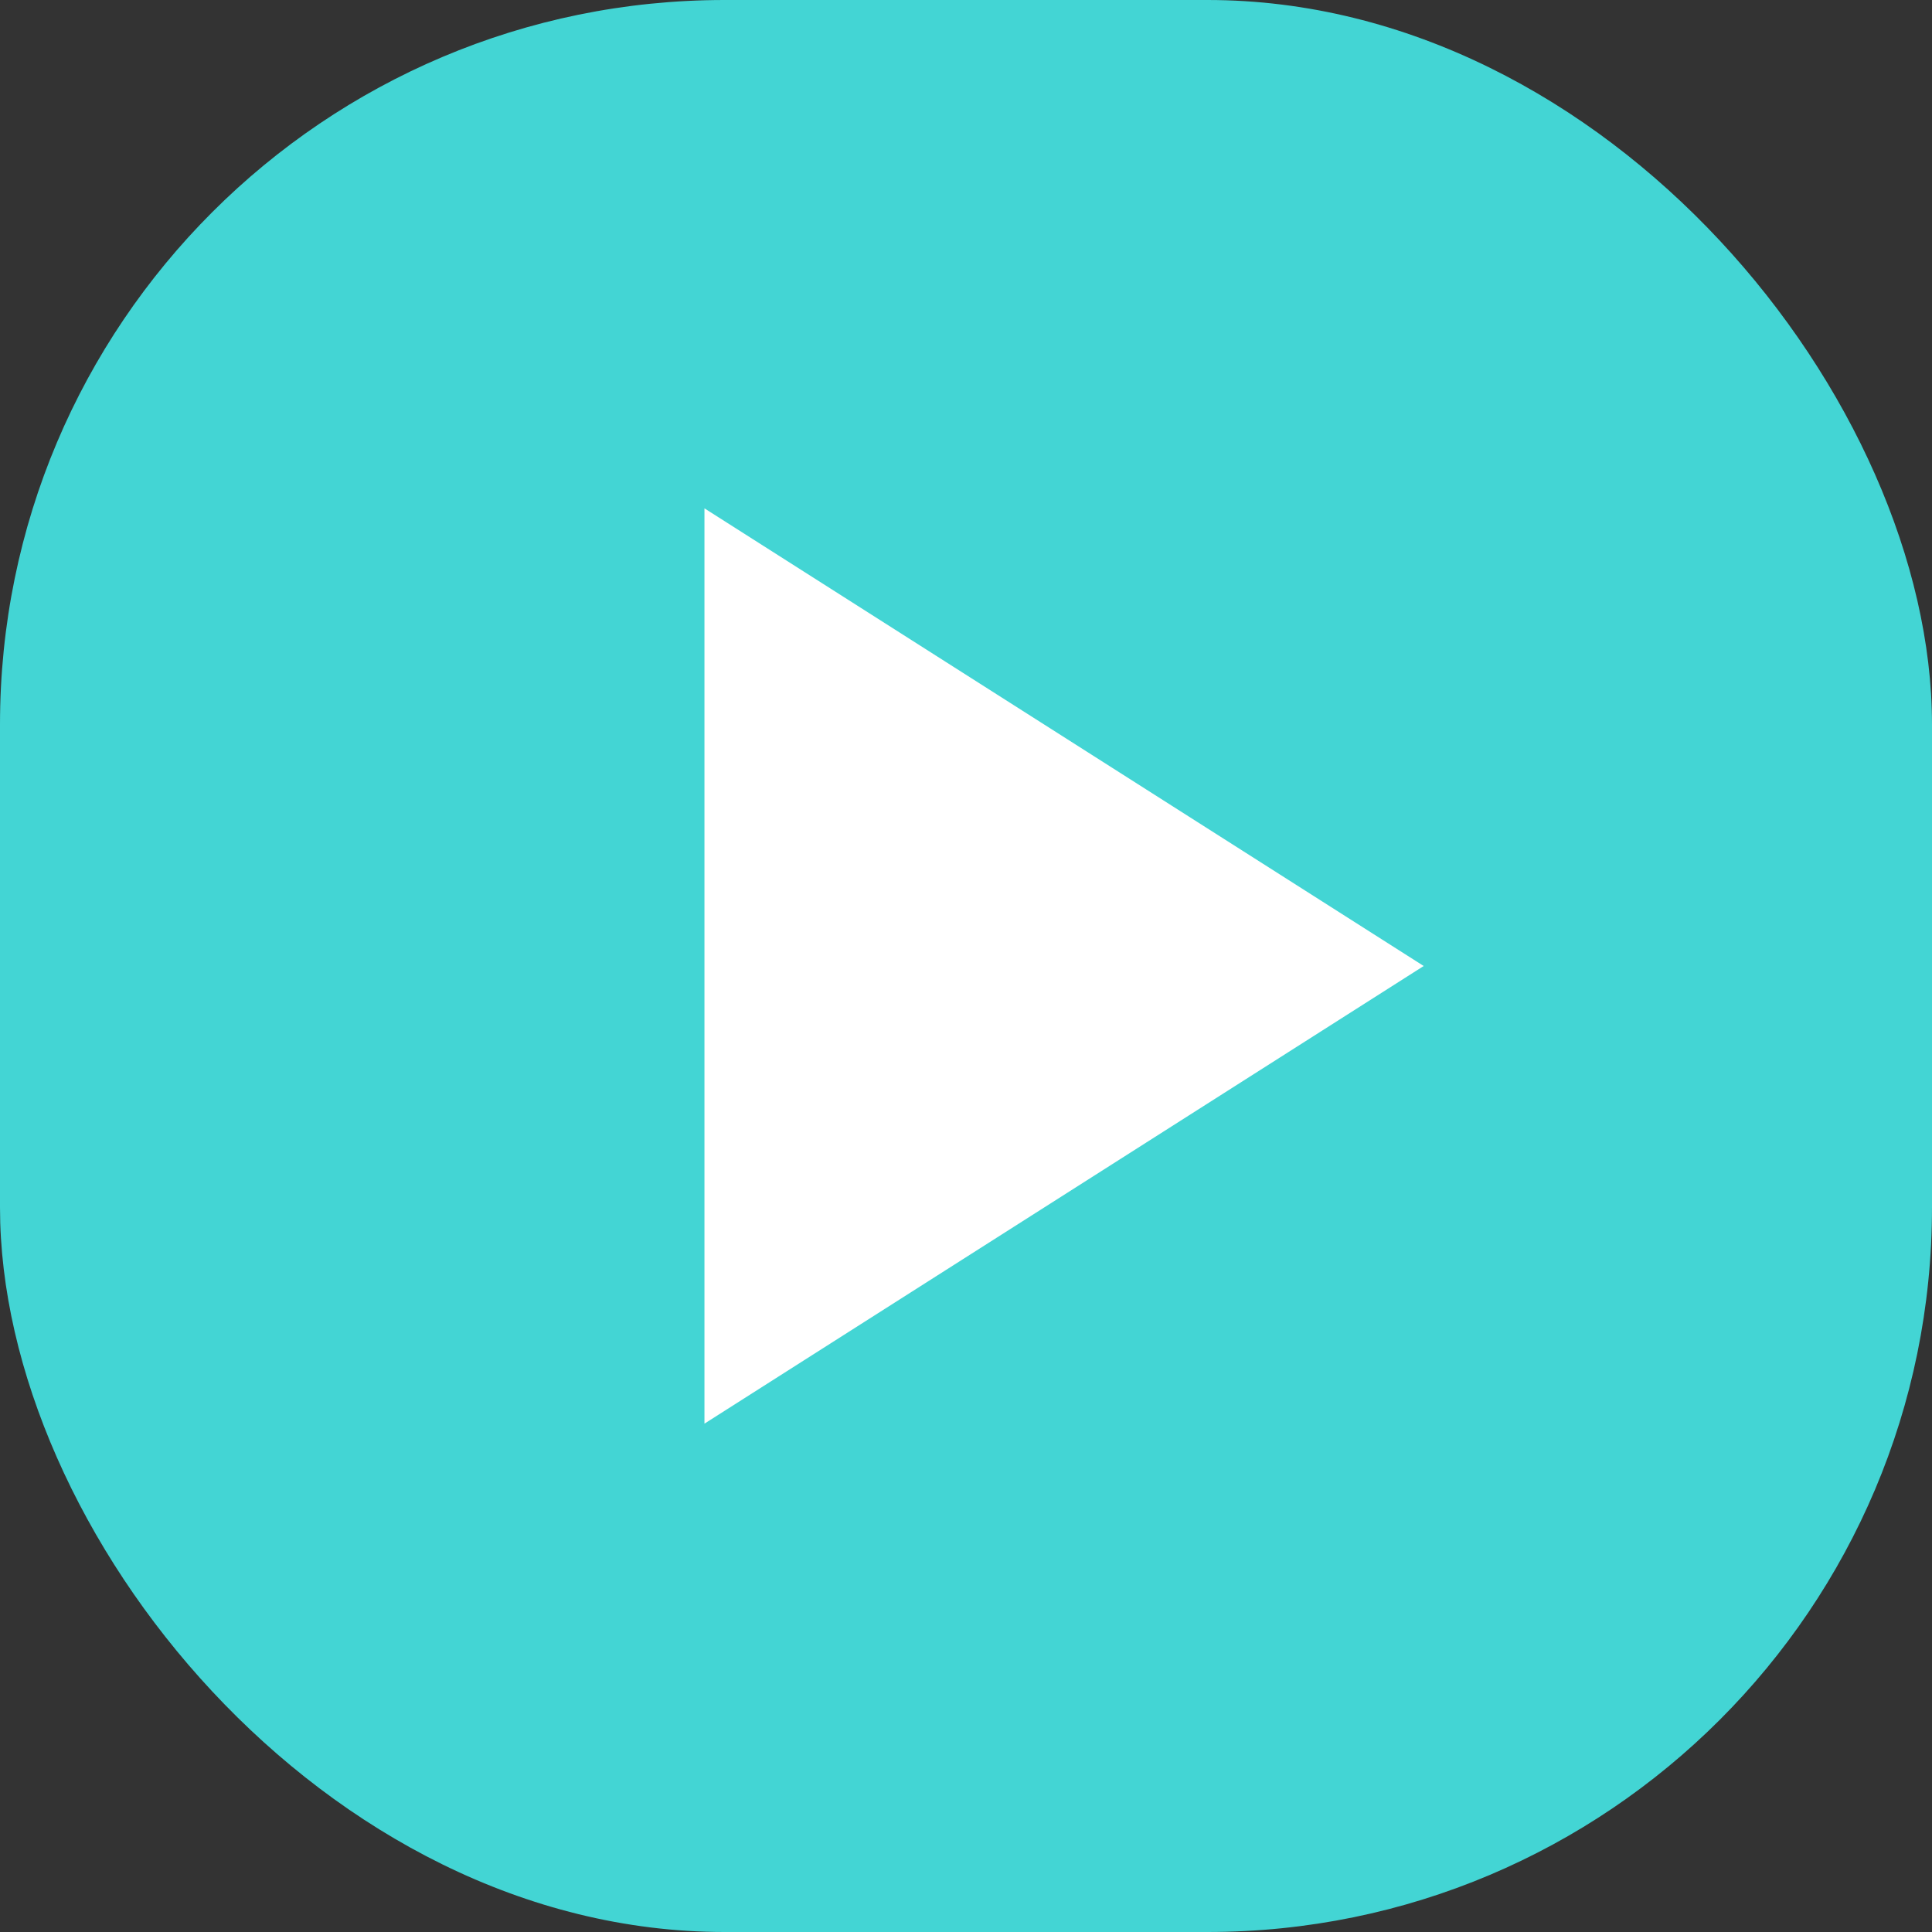 <svg width="32" height="32" viewBox="0 0 32 32" fill="none" xmlns="http://www.w3.org/2000/svg">
<rect x="0" y="0" width="32" height="32" fill="#333333" stroke="none"/>
<rect width="32" height="32" rx="12" fill="#43D5D4"/>
<path d="M11.668 23.58L23.581 16L11.668 8.42V23.58Z" fill="white"/>
</svg>
